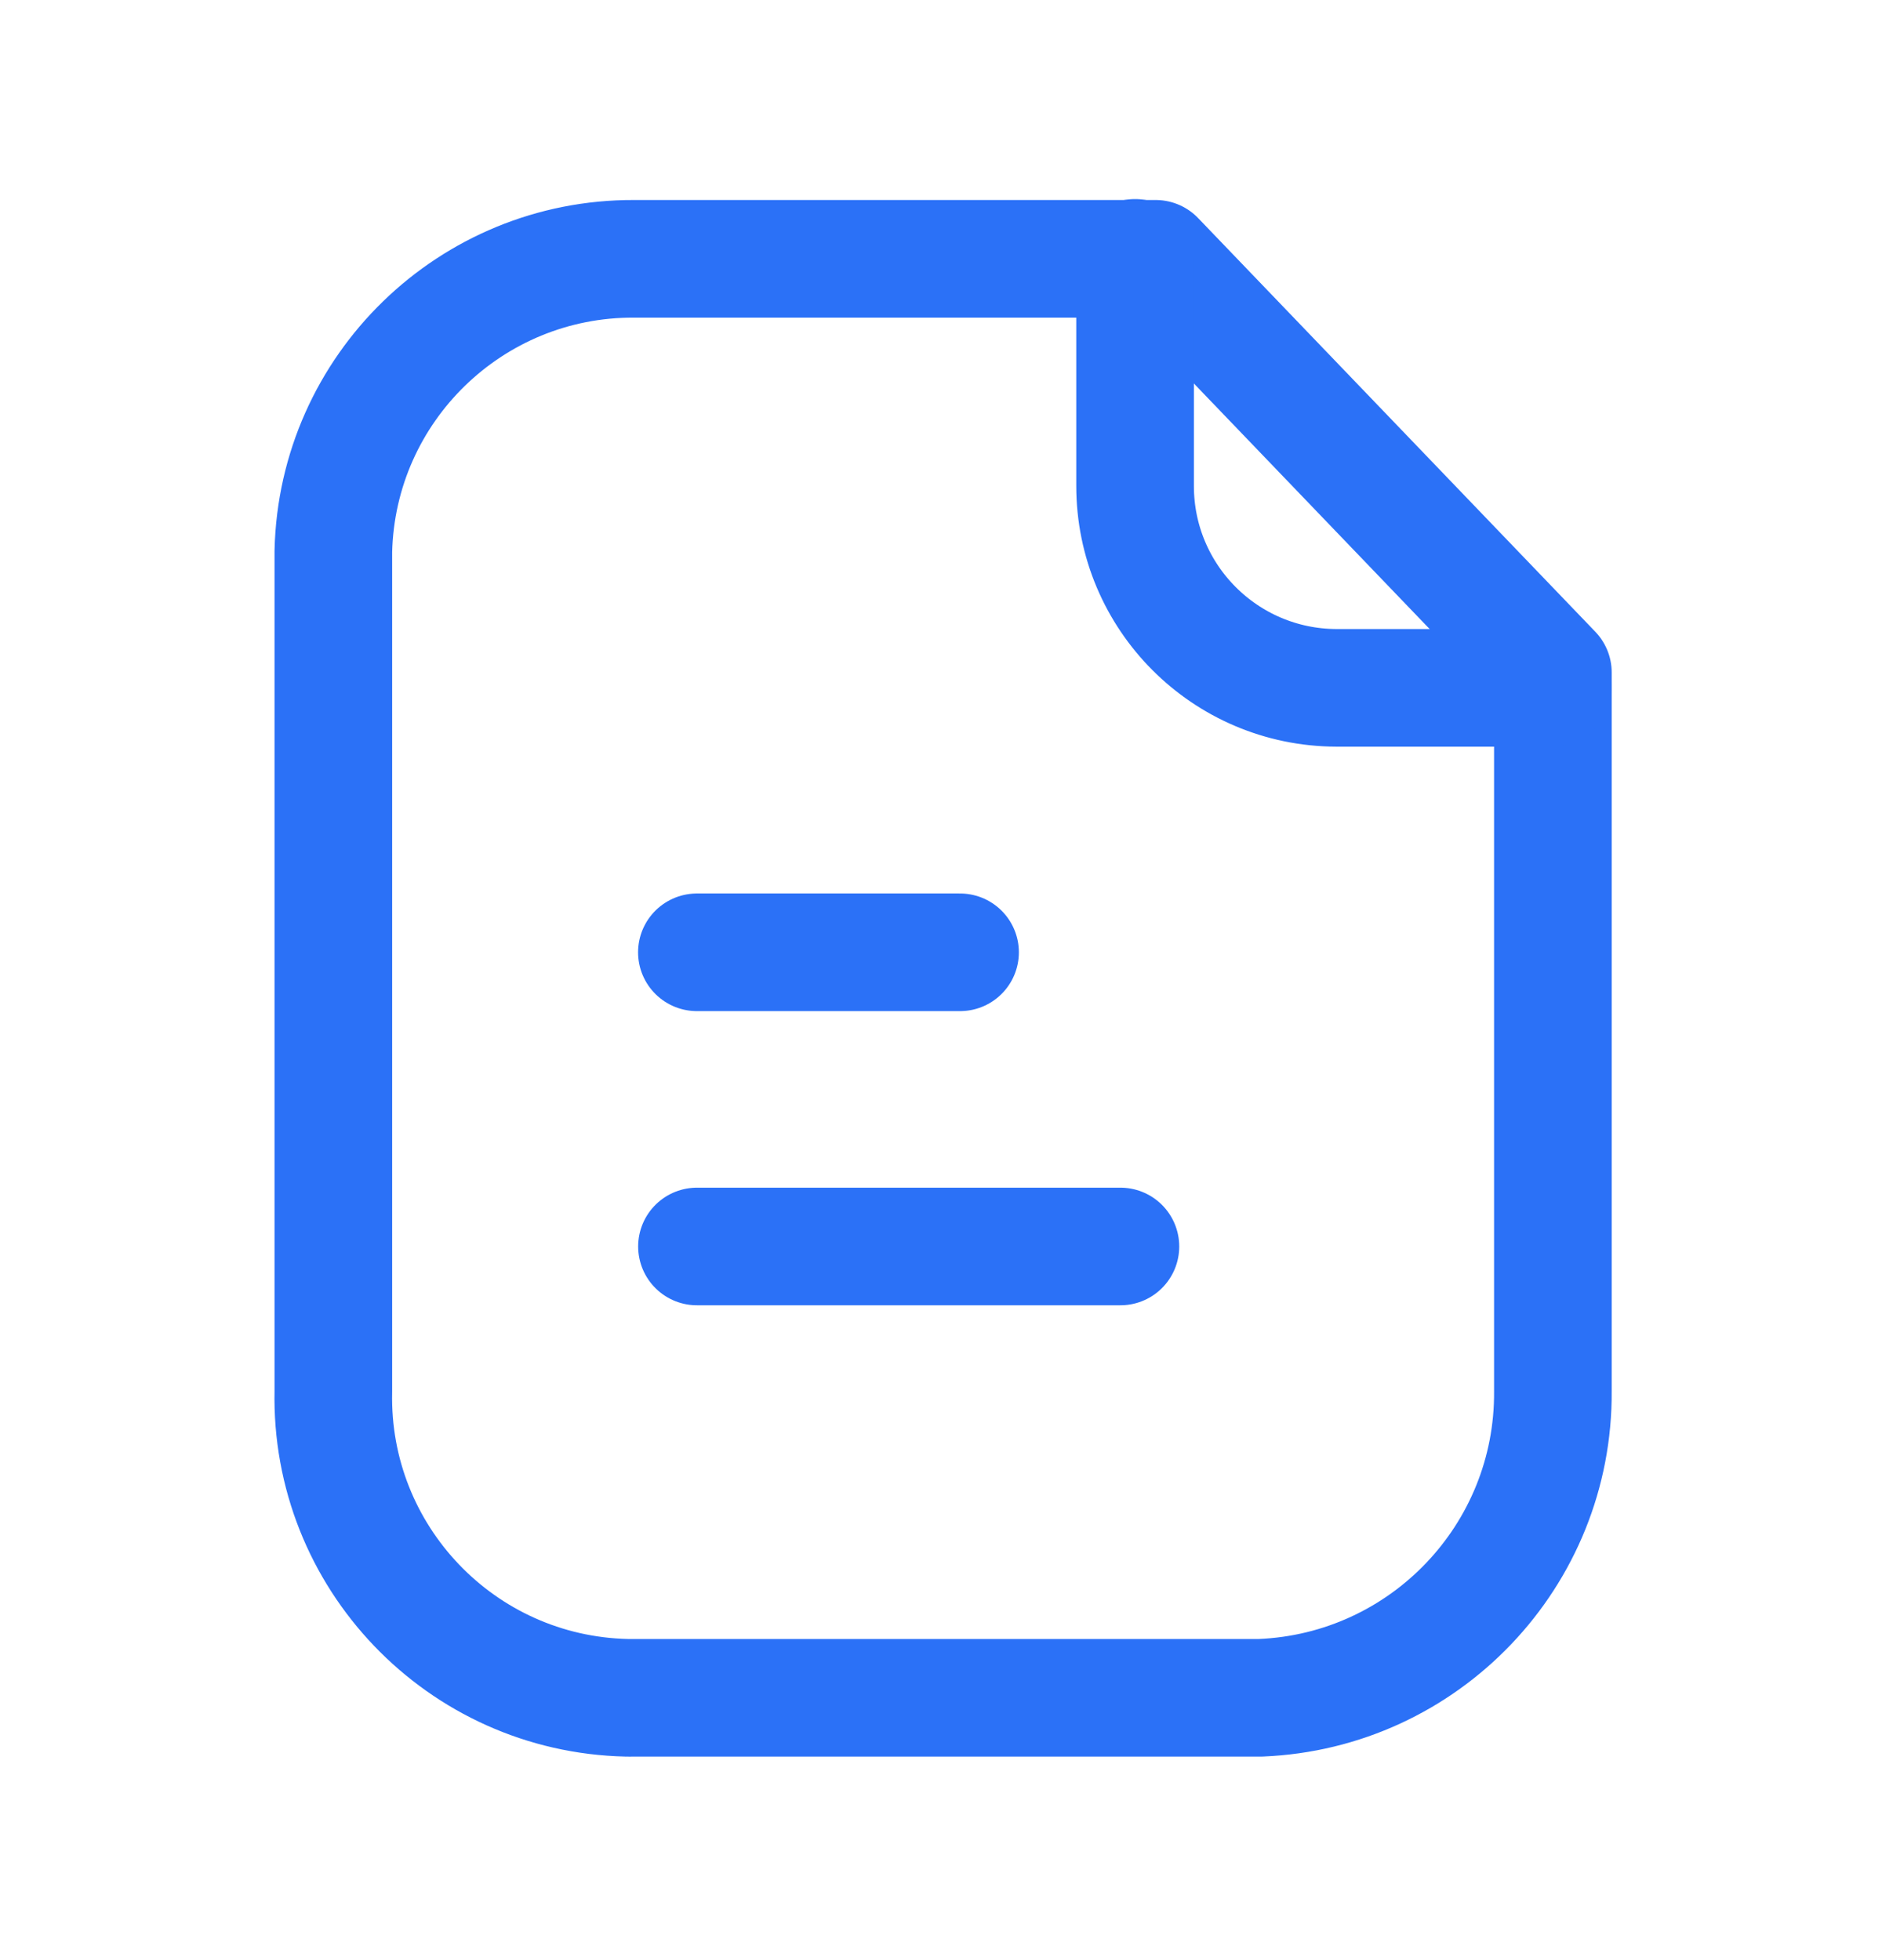 <svg width="24" height="25" viewBox="0 0 24 25" fill="none" xmlns="http://www.w3.org/2000/svg">
<path fill-rule="evenodd" clip-rule="evenodd" d="M14.738 3.301H8.085C6.005 3.293 4.3 4.951 4.251 7.03V17.743C4.205 19.856 5.88 21.607 7.993 21.654C8.024 21.654 8.054 21.655 8.085 21.654H16.074C18.168 21.569 19.818 19.839 19.803 17.743V8.577L14.738 3.301Z" stroke="#2B71F7" stroke-width="1.5" stroke-linecap="round" stroke-linejoin="round"/>
<path d="M14.475 3.289V6.198C14.475 7.618 15.623 8.769 17.043 8.773H19.798" stroke="#2B71F7" stroke-width="1.5" stroke-linecap="round" stroke-linejoin="round"/>
<path d="M14.288 15.898H8.888" stroke="#2B71F7" stroke-width="1.5" stroke-linecap="round" stroke-linejoin="round"/>
<path d="M12.243 12.146H8.887" stroke="#2B71F7" stroke-width="1.5" stroke-linecap="round" stroke-linejoin="round"/>
</svg>
